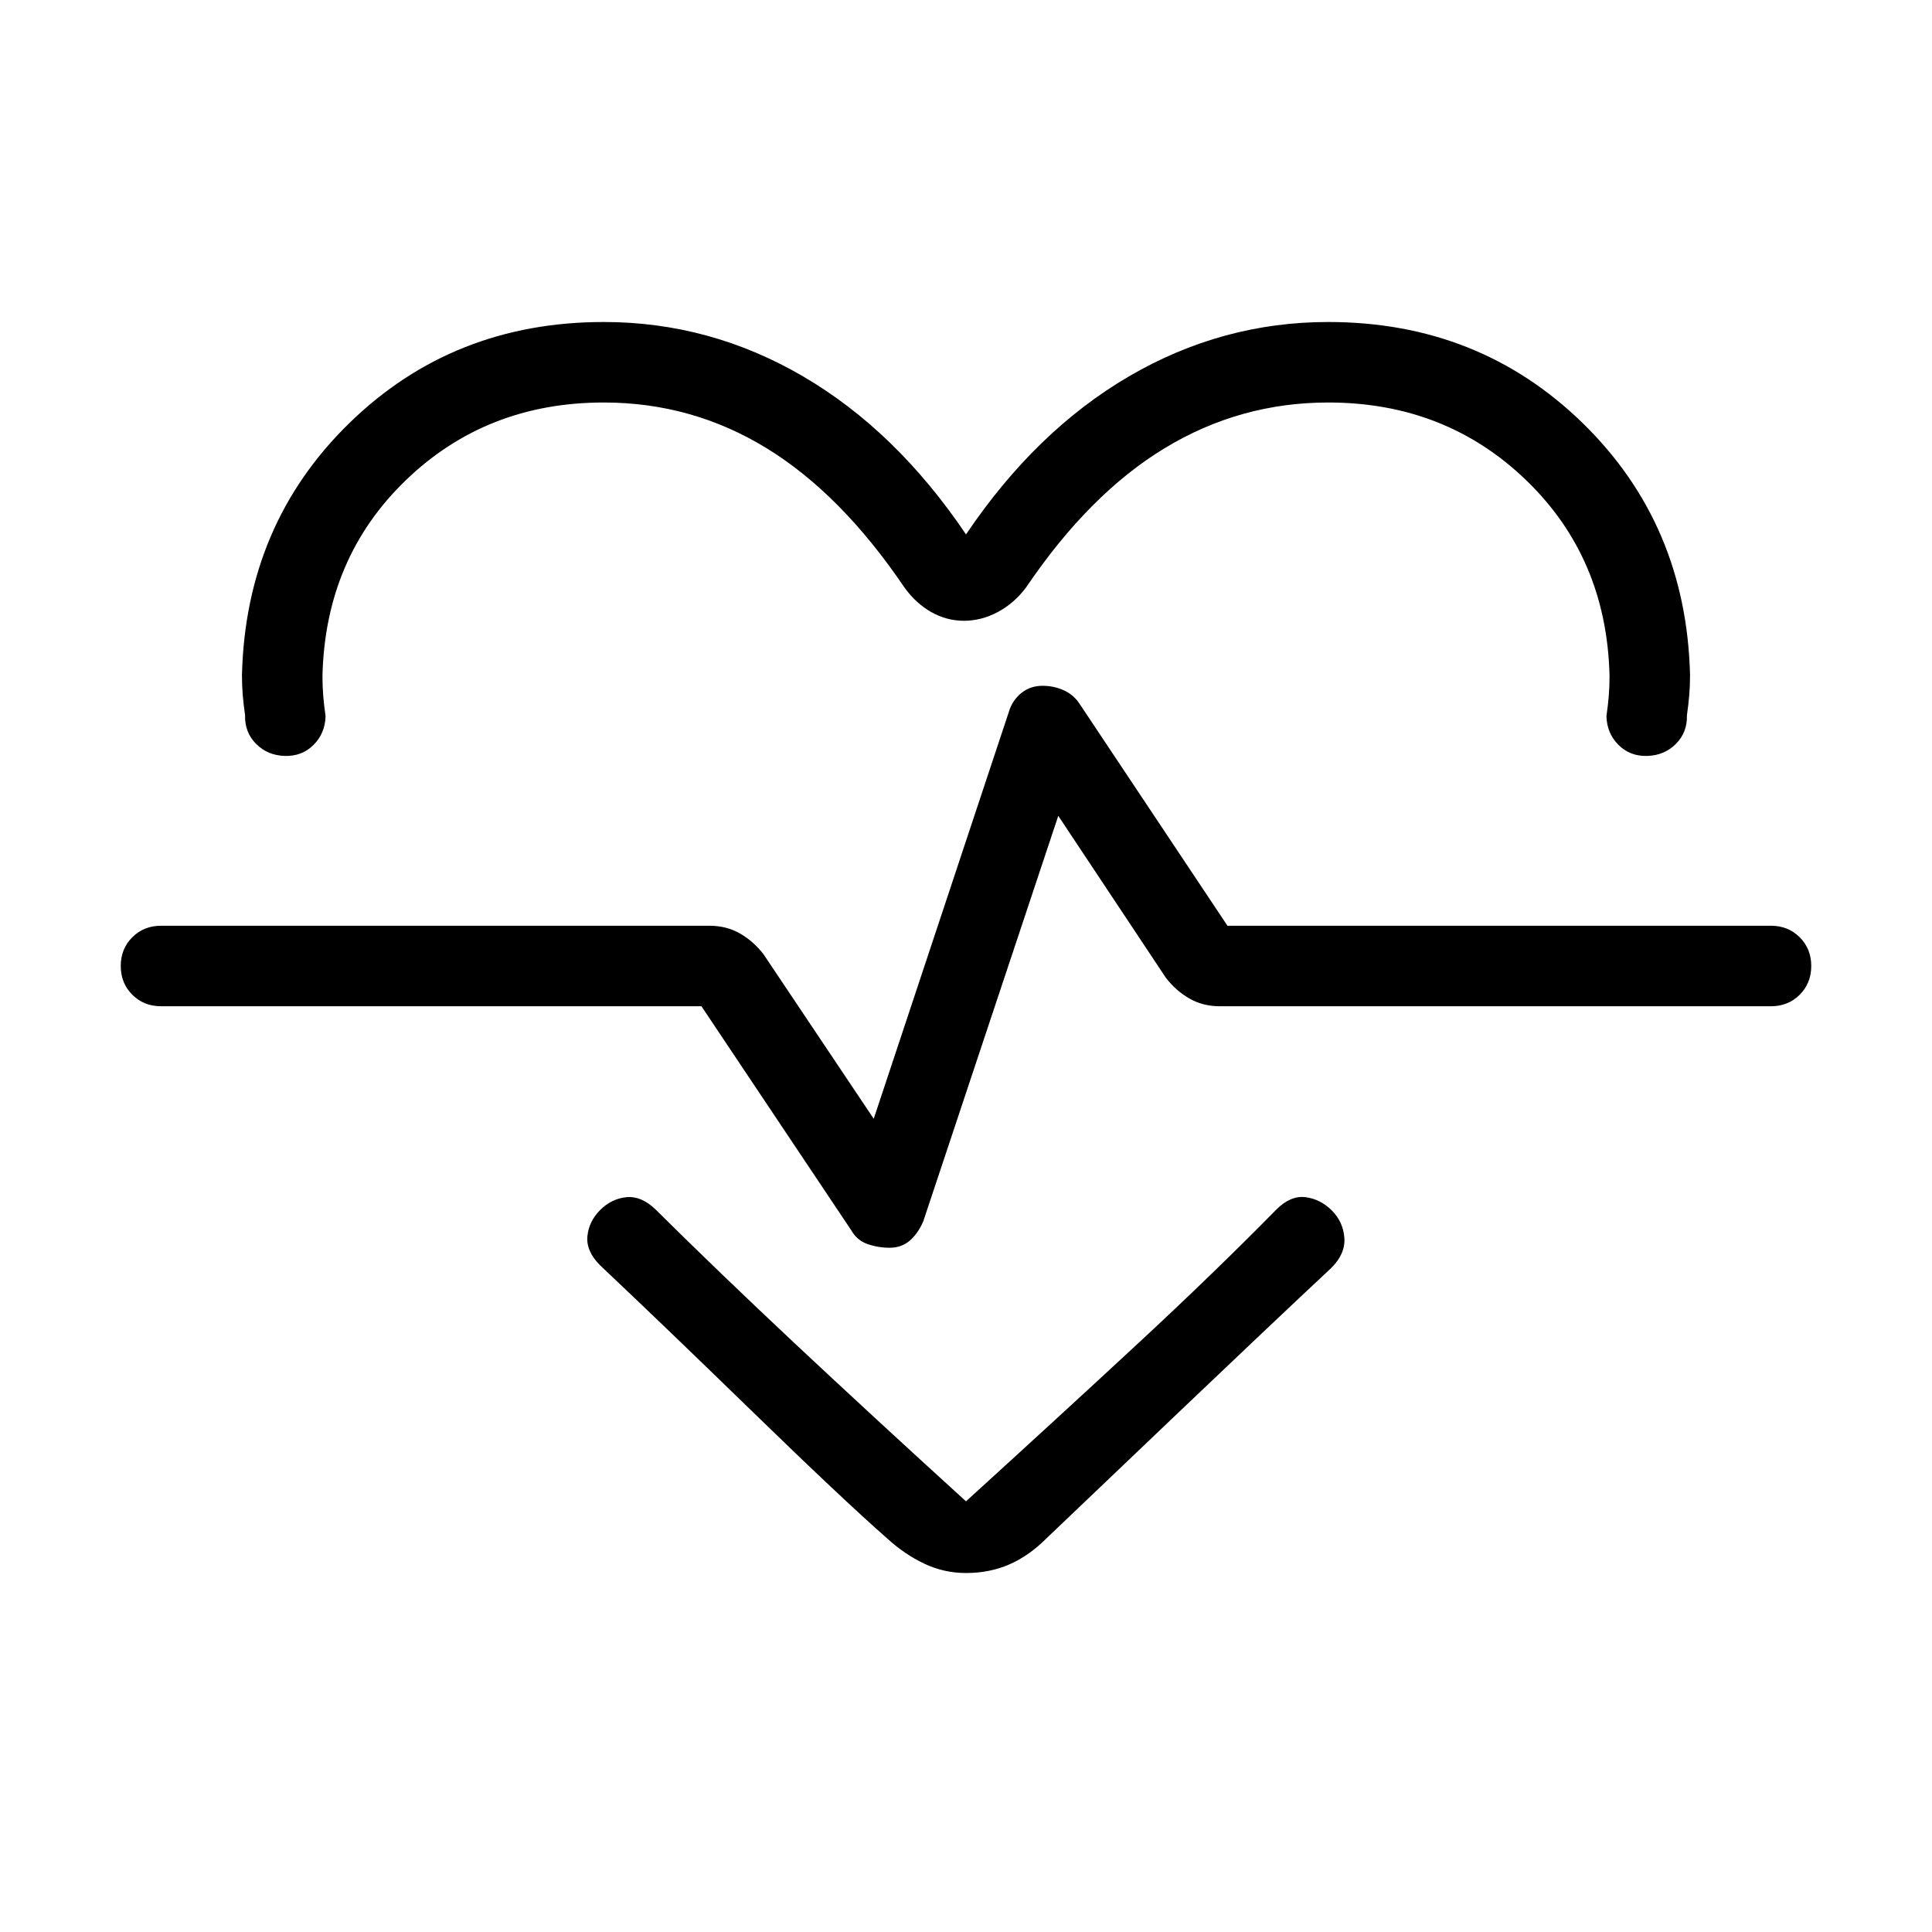 <svg xmlns="http://www.w3.org/2000/svg" height="24" viewBox="0 -960 960 960" width="24"><path d="M480-694.46Q514.77-746 561-773q46.23-27 99-27 74.92 0 126.42 50.23t53.35 125.15q0 5.39-.39 10-.38 4.62-1.15 10 .23 8.54-5.5 14.27t-14.27 5.97q-8.54.23-14.27-5.5-5.73-5.74-5.96-14.27.77-5.39 1.15-10 .39-4.62.39-10-1.39-58.62-41.42-97.23Q718.31-760 660-760q-43.85 0-81.27 22.69-37.42 22.69-68.96 69.31-5.92 7.85-14.04 12.15-8.11 4.31-16.73 4.31-8.62 0-16.23-4.31-7.62-4.3-13.31-12.15-31.54-46.62-68.58-69.31Q343.85-760 300-760q-58.31 0-98.35 38.62-40.03 38.61-41.42 97.23 0 5.38.39 10 .38 4.61 1.15 10-.23 8.53-5.96 14.27-5.73 5.73-14.27 5.5-8.54-.24-14.27-5.97-5.73-5.73-5.5-14.27-.77-5.38-1.15-10-.39-4.61-.39-10 1.85-74.92 53.35-125.15Q225.08-800 300-800q52.77 0 99 27t81 78.54Zm0 516.08q-10.92 0-20.69-4.62-9.77-4.62-18.46-12.54-22.23-19.54-66.81-62.88-44.58-43.35-75.81-72.81-7.08-7.08-6.35-14.5.74-7.42 6.35-13.04 5.62-5.61 13.04-6.35 7.42-.73 14.5 6.12 30.77 30.54 68.96 66.35Q432.92-256.85 480-214q47.08-42.85 85.27-78.27 38.19-35.42 68.96-66.73 7.08-7.08 14.5-6.12 7.42.97 13.04 6.58 5.61 5.62 6.23 13.54.62 7.92-6.46 15-31.23 29.23-76.19 72.08-44.97 42.84-65.43 62.38-8.69 8.69-18.46 12.92-9.77 4.24-21.46 4.24ZM442-340q6.08 0 10.19-3.65 4.12-3.66 6.58-9.5l67.08-201.47 53.46 80.47q5 6.46 11.69 10.3 6.69 3.85 15.15 3.85H880q8.54 0 14.27-5.73T900-480q0-8.54-5.73-14.27T880-500H609.92l-73.61-110.46q-2.93-4.39-7.81-6.58-4.88-2.19-10.5-2.19-6.08 0-10.58 3.65-4.5 3.66-6.19 9.5l-67.08 202-54.77-81.77q-5-6.46-11.69-10.3Q361-500 352.54-500H80q-8.54 0-14.27 5.73T60-480q0 8.54 5.73 14.27T80-460h268.54l74.38 111.23q2.93 5.15 8.2 6.96Q436.38-340 442-340Zm38-147Z"/></svg>